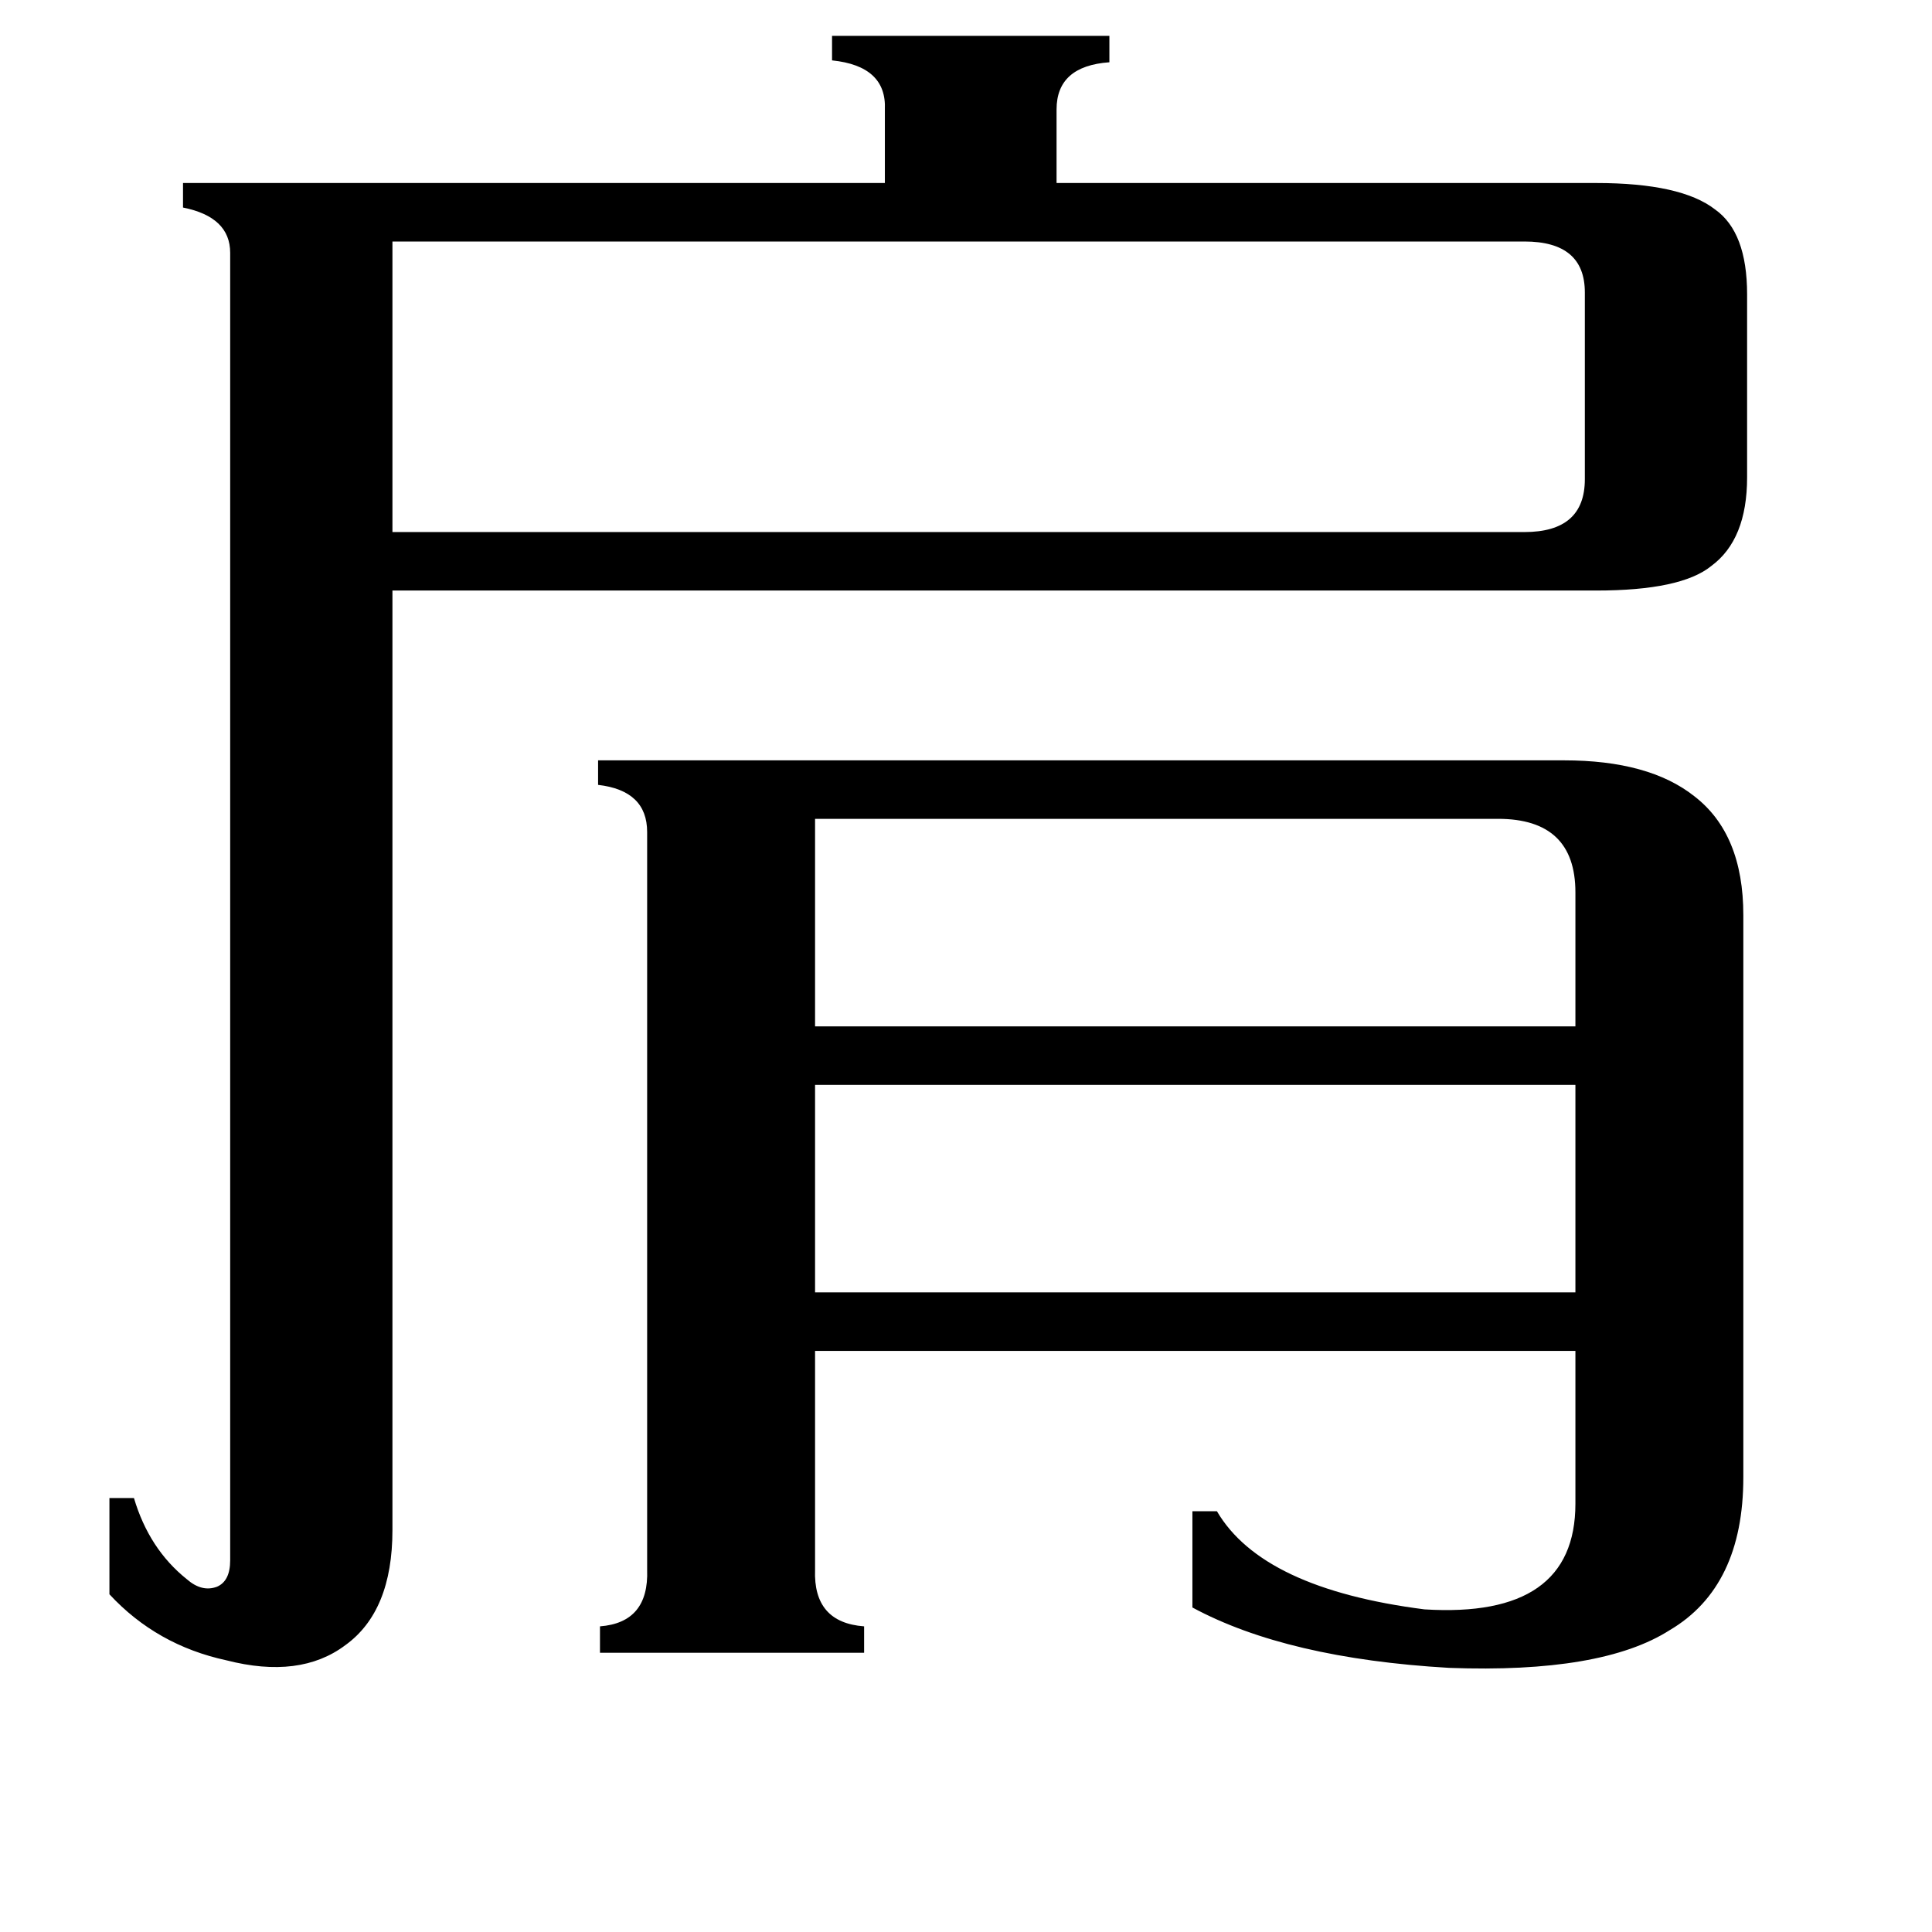 <svg xmlns="http://www.w3.org/2000/svg" viewBox="0 -800 1024 1024">
	<path fill="#000000" d="M432 -366V-256H835V-327Q835 -366 794 -366ZM432 -225V-115H835V-225ZM208 -672V-518H808Q840 -518 840 -546V-645Q840 -672 808 -672ZM829 -397Q874 -397 898 -378Q924 -358 924 -315V-17Q924 41 885 64Q849 87 768 84Q682 79 632 52V1H645Q669 42 755 53Q835 58 835 -3V-84H432V32Q431 60 458 62V76H318V62Q344 60 343 32V-359Q343 -381 317 -384V-397ZM846 -703Q891 -703 909 -689Q926 -677 926 -644V-547Q926 -514 907 -500Q891 -487 846 -487H208V11Q208 54 183 72Q159 90 120 80Q83 72 58 45V-6H71Q79 21 99 37Q107 44 115 41Q122 38 122 27V-666Q122 -685 97 -690V-703H469V-742Q470 -765 441 -768V-781H588V-767Q560 -765 560 -742V-703Z"/>
</svg>